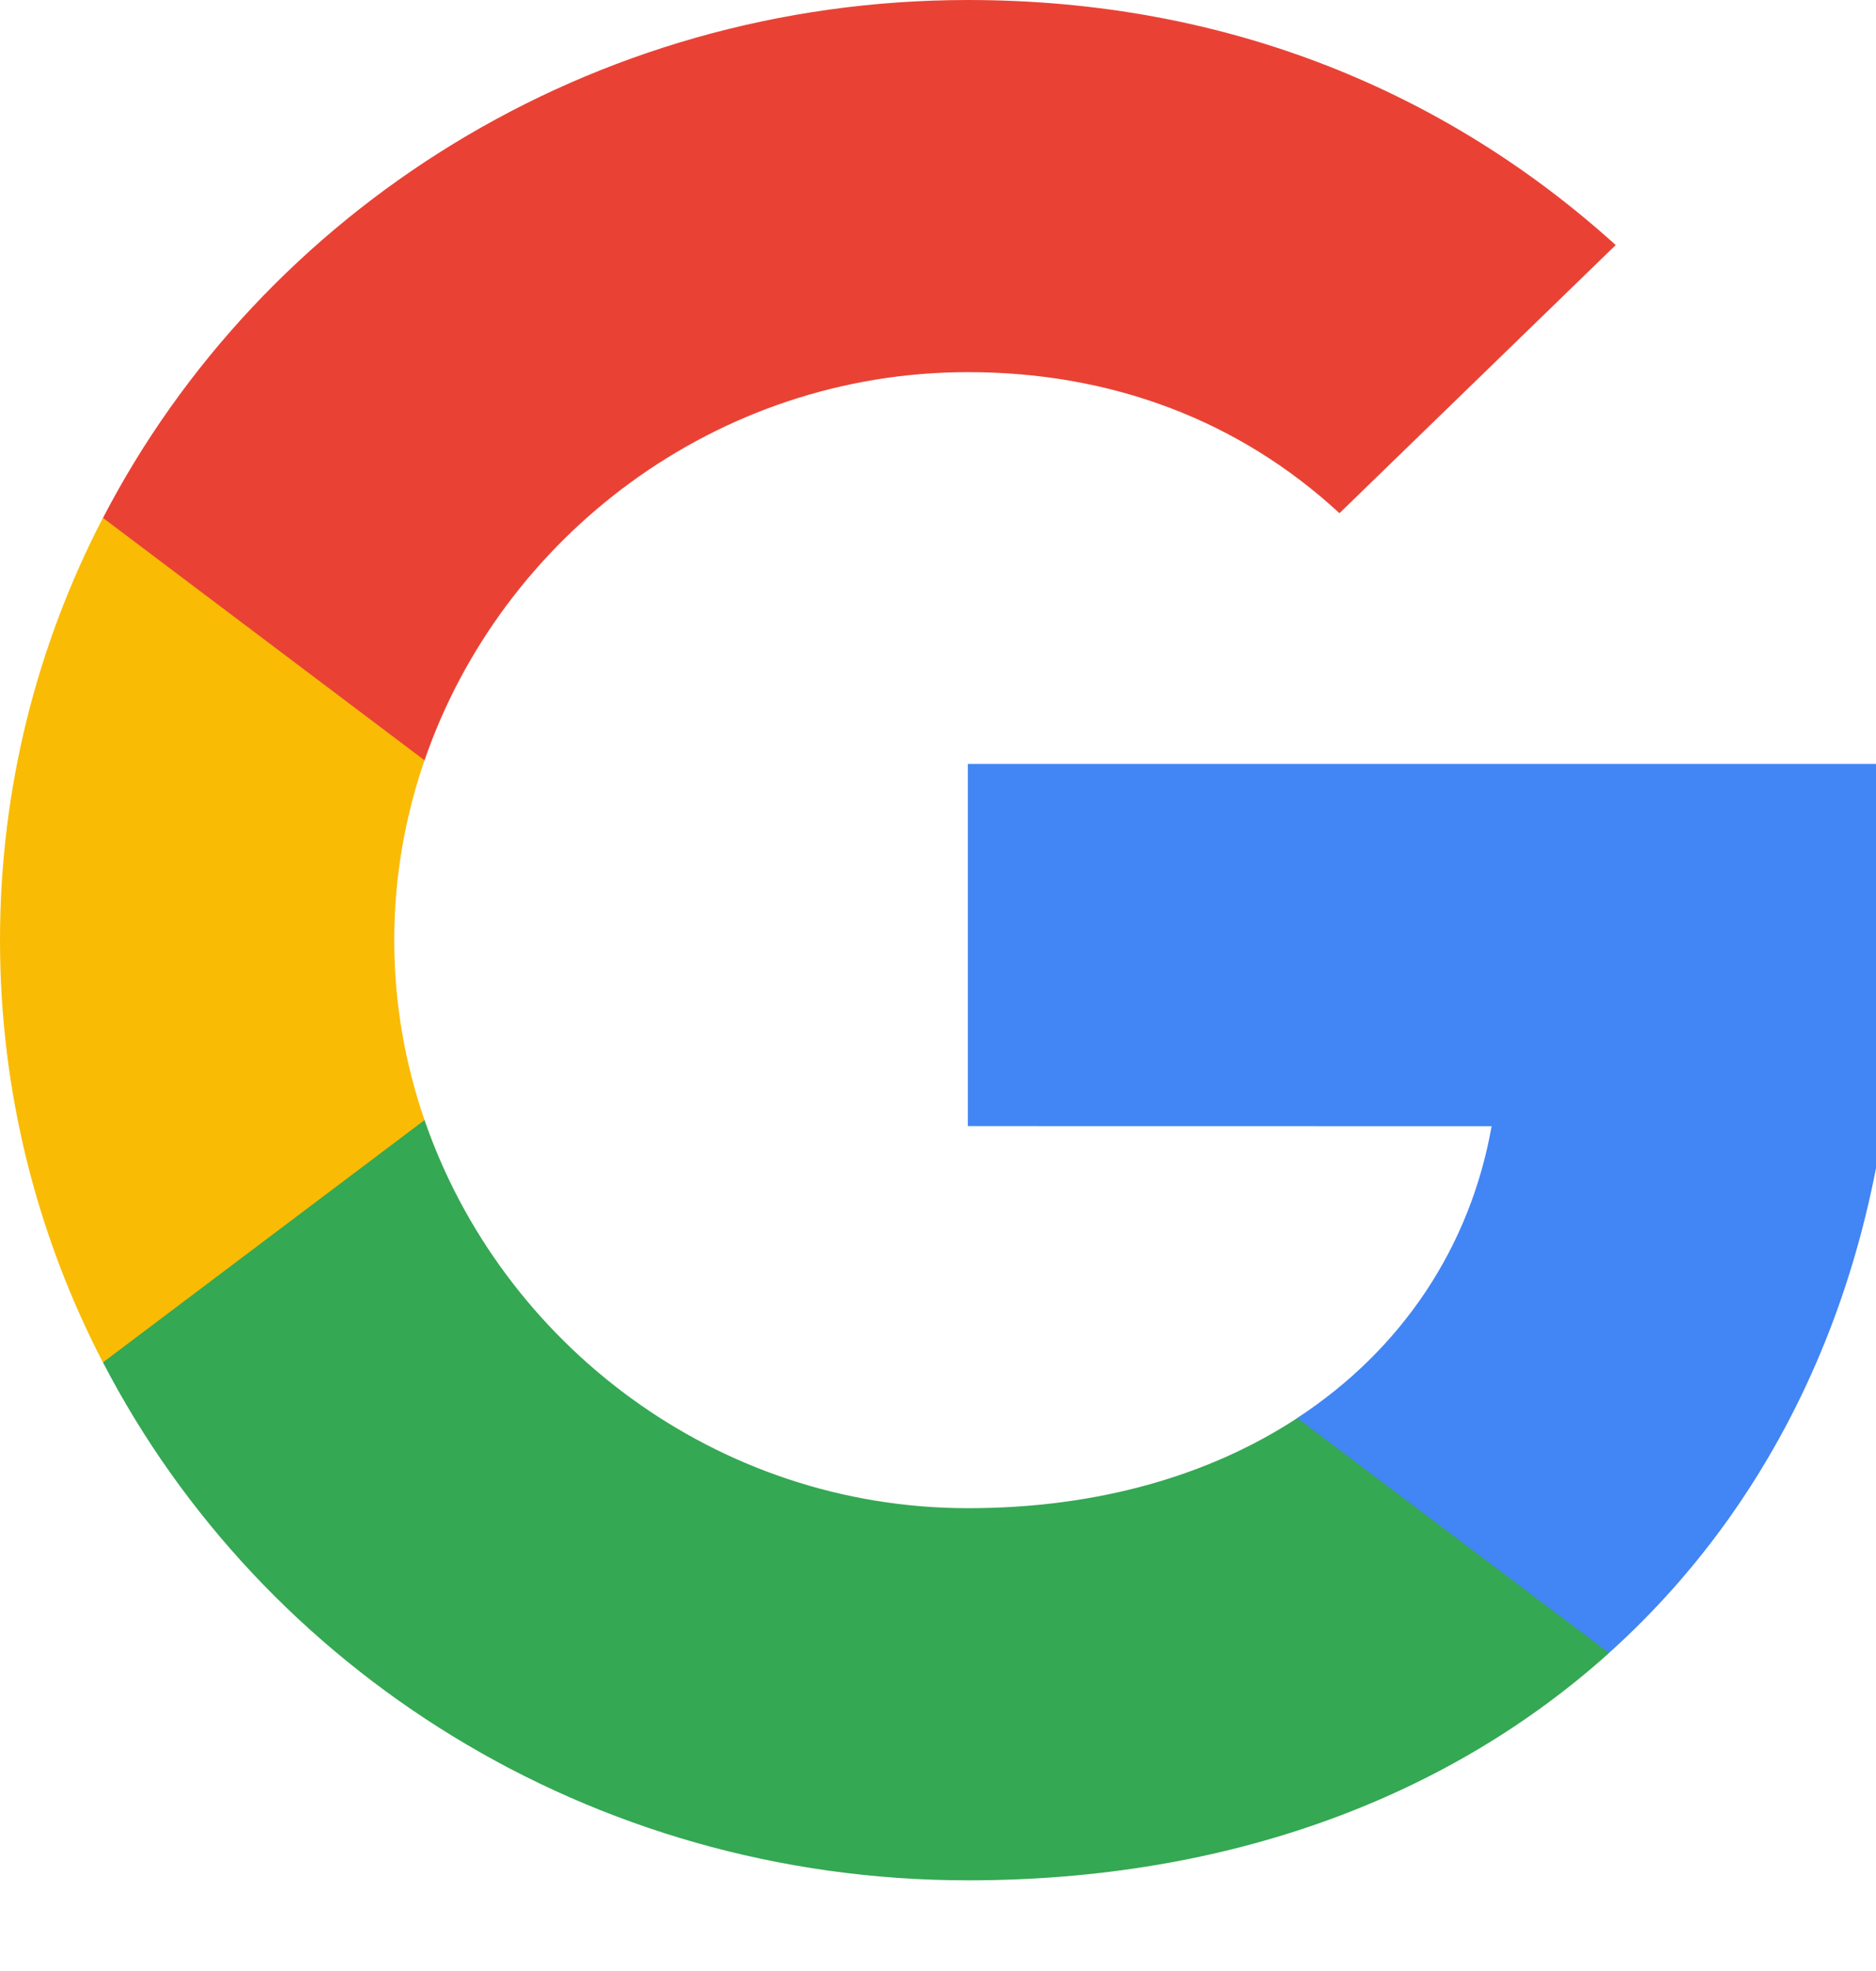 <svg width="20" height="21" viewBox="0 0 20 21" fill="none" xmlns="http://www.w3.org/2000/svg">
<path d="M20.206 10.245C20.206 9.513 20.138 8.812 20.013 8.139H10.318V11.998L15.902 11.999C15.675 13.284 14.946 14.378 13.83 15.108V17.612H17.153C19.094 15.868 20.206 13.291 20.206 10.245Z" fill="#4285F4"/>
<path d="M13.83 15.109C12.905 15.715 11.714 16.069 10.32 16.069C7.628 16.069 5.344 14.308 4.526 11.934H1.098V14.516C2.796 17.789 6.287 20.034 10.32 20.034C13.107 20.034 15.449 19.144 17.154 17.612L13.83 15.109Z" fill="#34A853"/>
<path d="M4.203 10.017C4.203 9.35 4.317 8.706 4.526 8.1V5.518H1.097C0.395 6.871 0 8.398 0 10.017C0 11.636 0.396 13.163 1.097 14.516L4.526 11.934C4.317 11.328 4.203 10.684 4.203 10.017Z" fill="#FABB05"/>
<path d="M10.32 3.965C11.841 3.965 13.204 4.474 14.28 5.468L17.225 2.611C15.436 0.993 13.104 0 10.32 0C6.288 0 2.796 2.246 1.098 5.518L4.526 8.101C5.344 5.726 7.628 3.965 10.32 3.965Z" fill="#E94235"/>
</svg>

